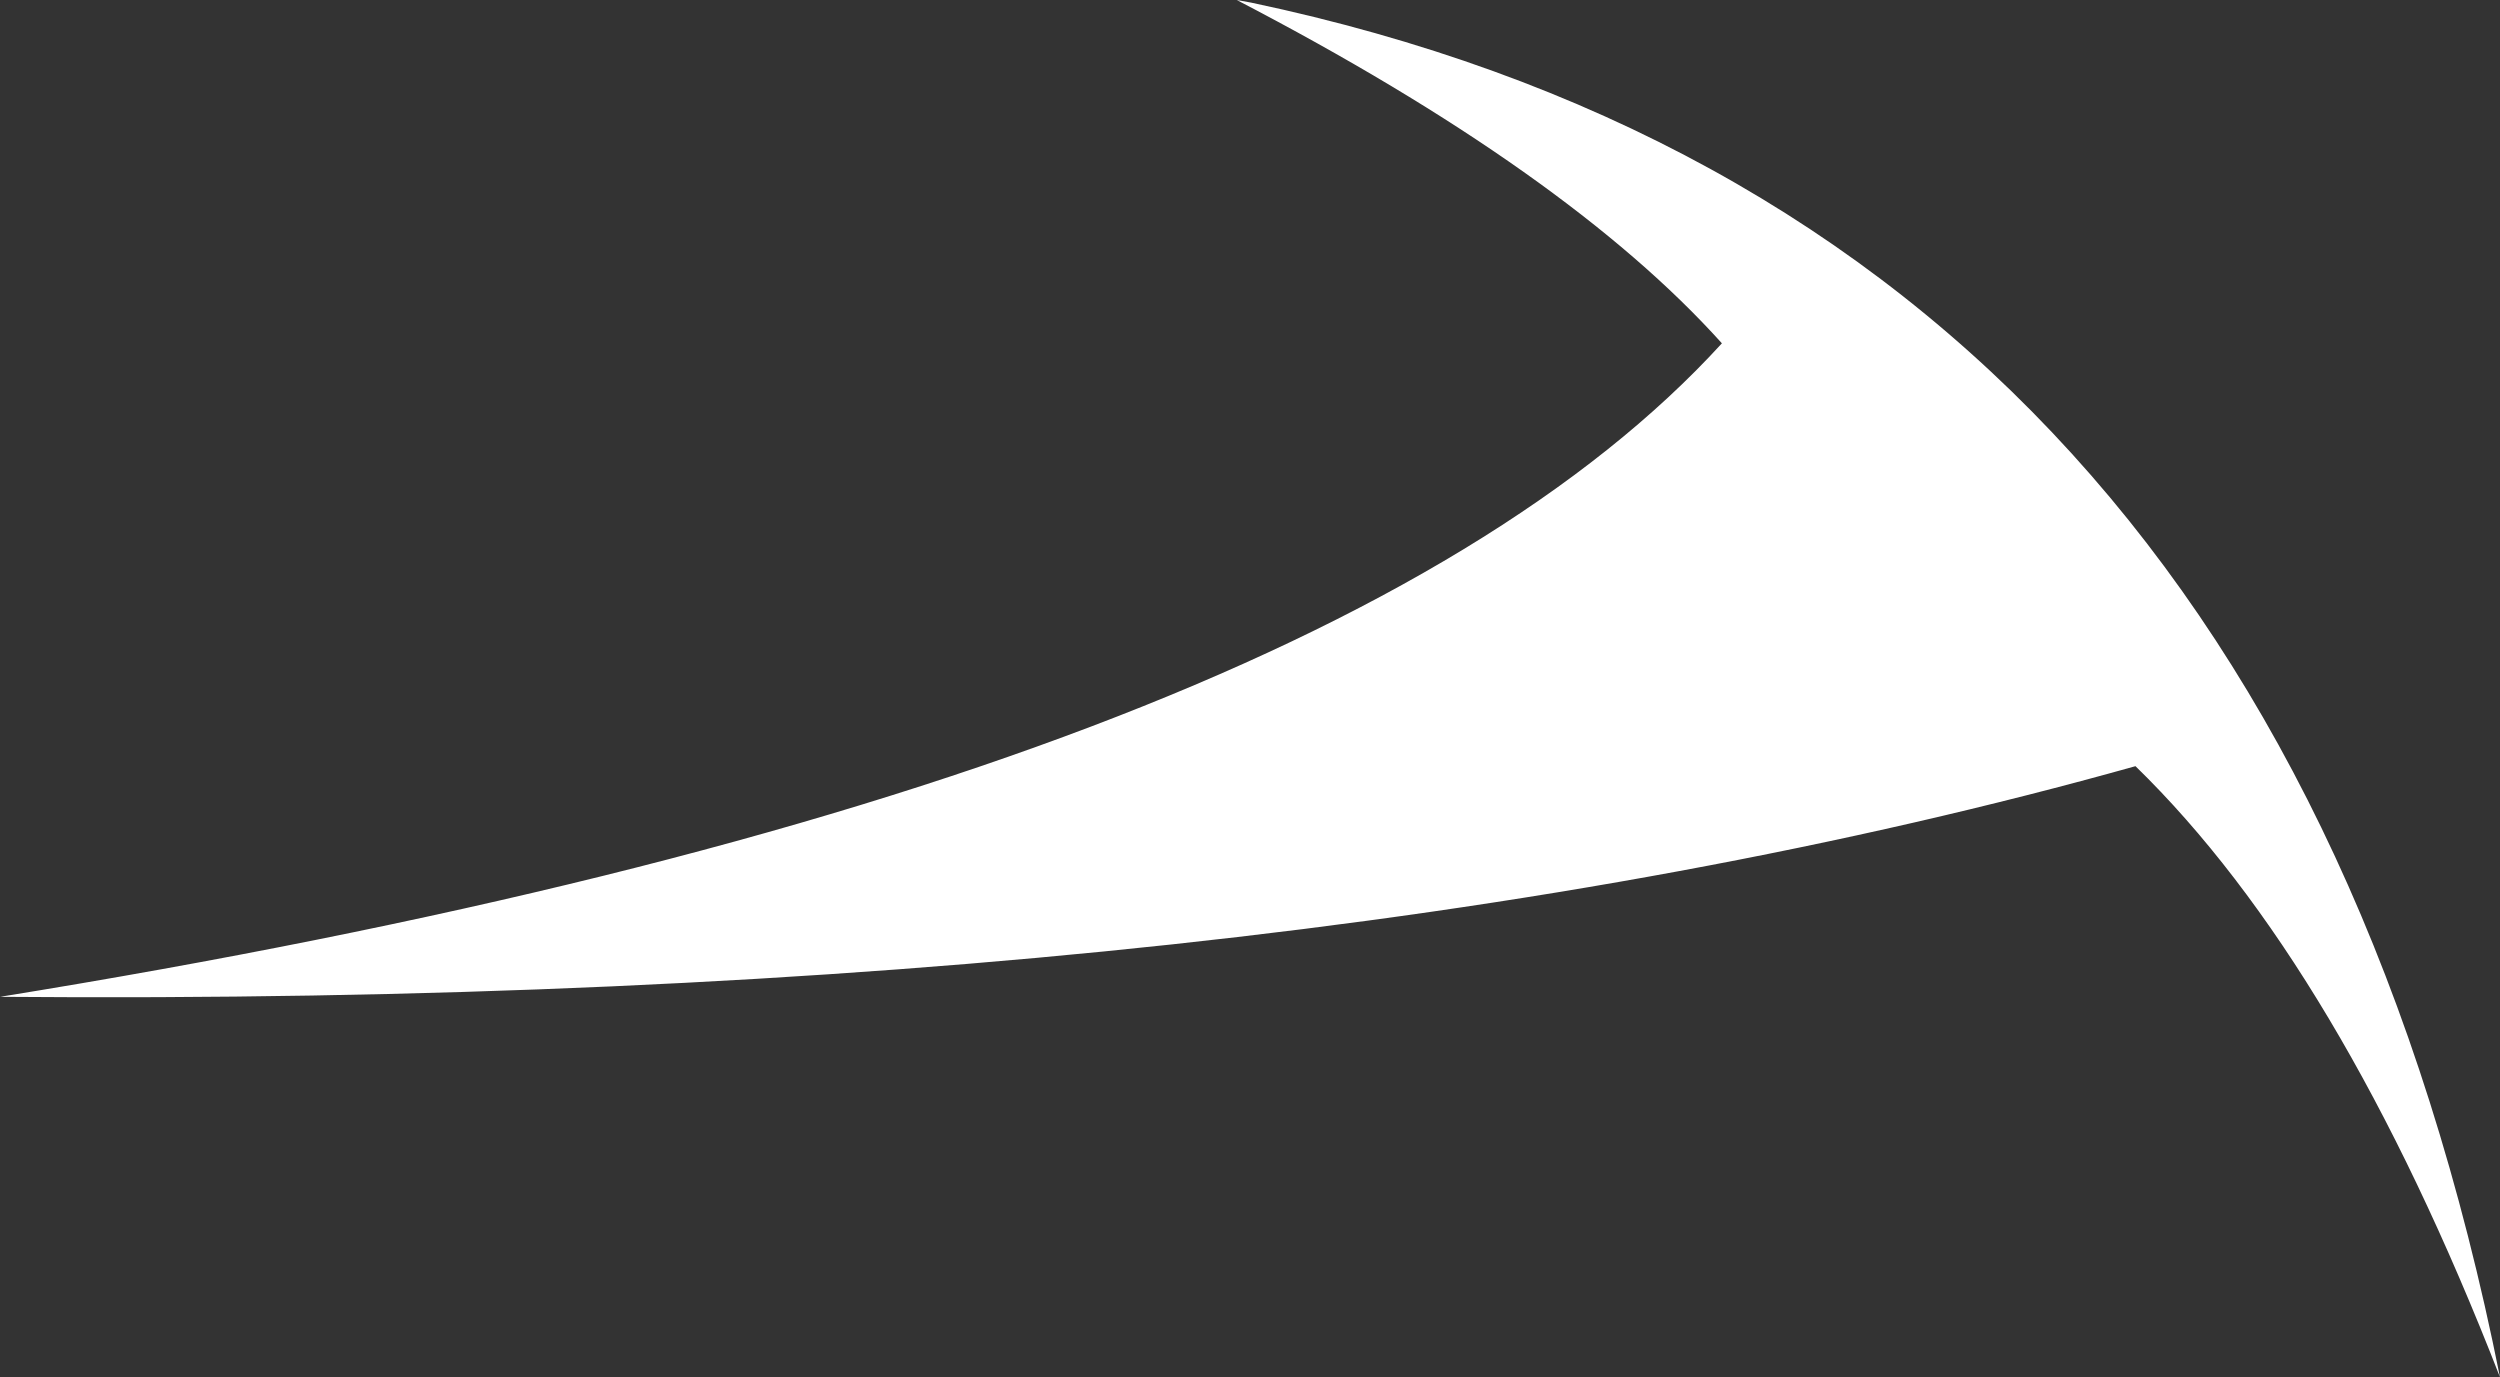 <?xml version="1.0" encoding="UTF-8" standalone="no"?>
<svg xmlns:xlink="http://www.w3.org/1999/xlink" height="51.95px" width="94.3px" xmlns="http://www.w3.org/2000/svg">
  <rect width="100%" height="100%" fill="#333333" stroke="none"/>
  <g transform="matrix(1.0, 0.0, 0.0, 1.0, 54.65, 33.5)">
    <path d="M10.3 -20.55 Q4.5 -27.0 -8.0 -33.5 L-7.45 -33.4 Q30.9 -25.3 39.65 18.45 33.6 2.9 25.9 -4.6 -6.55 4.5 -54.65 4.1 -4.85 -3.95 10.3 -20.55" fill="#ffffff" fill-rule="evenodd" stroke="none"/>
  </g>
</svg>
